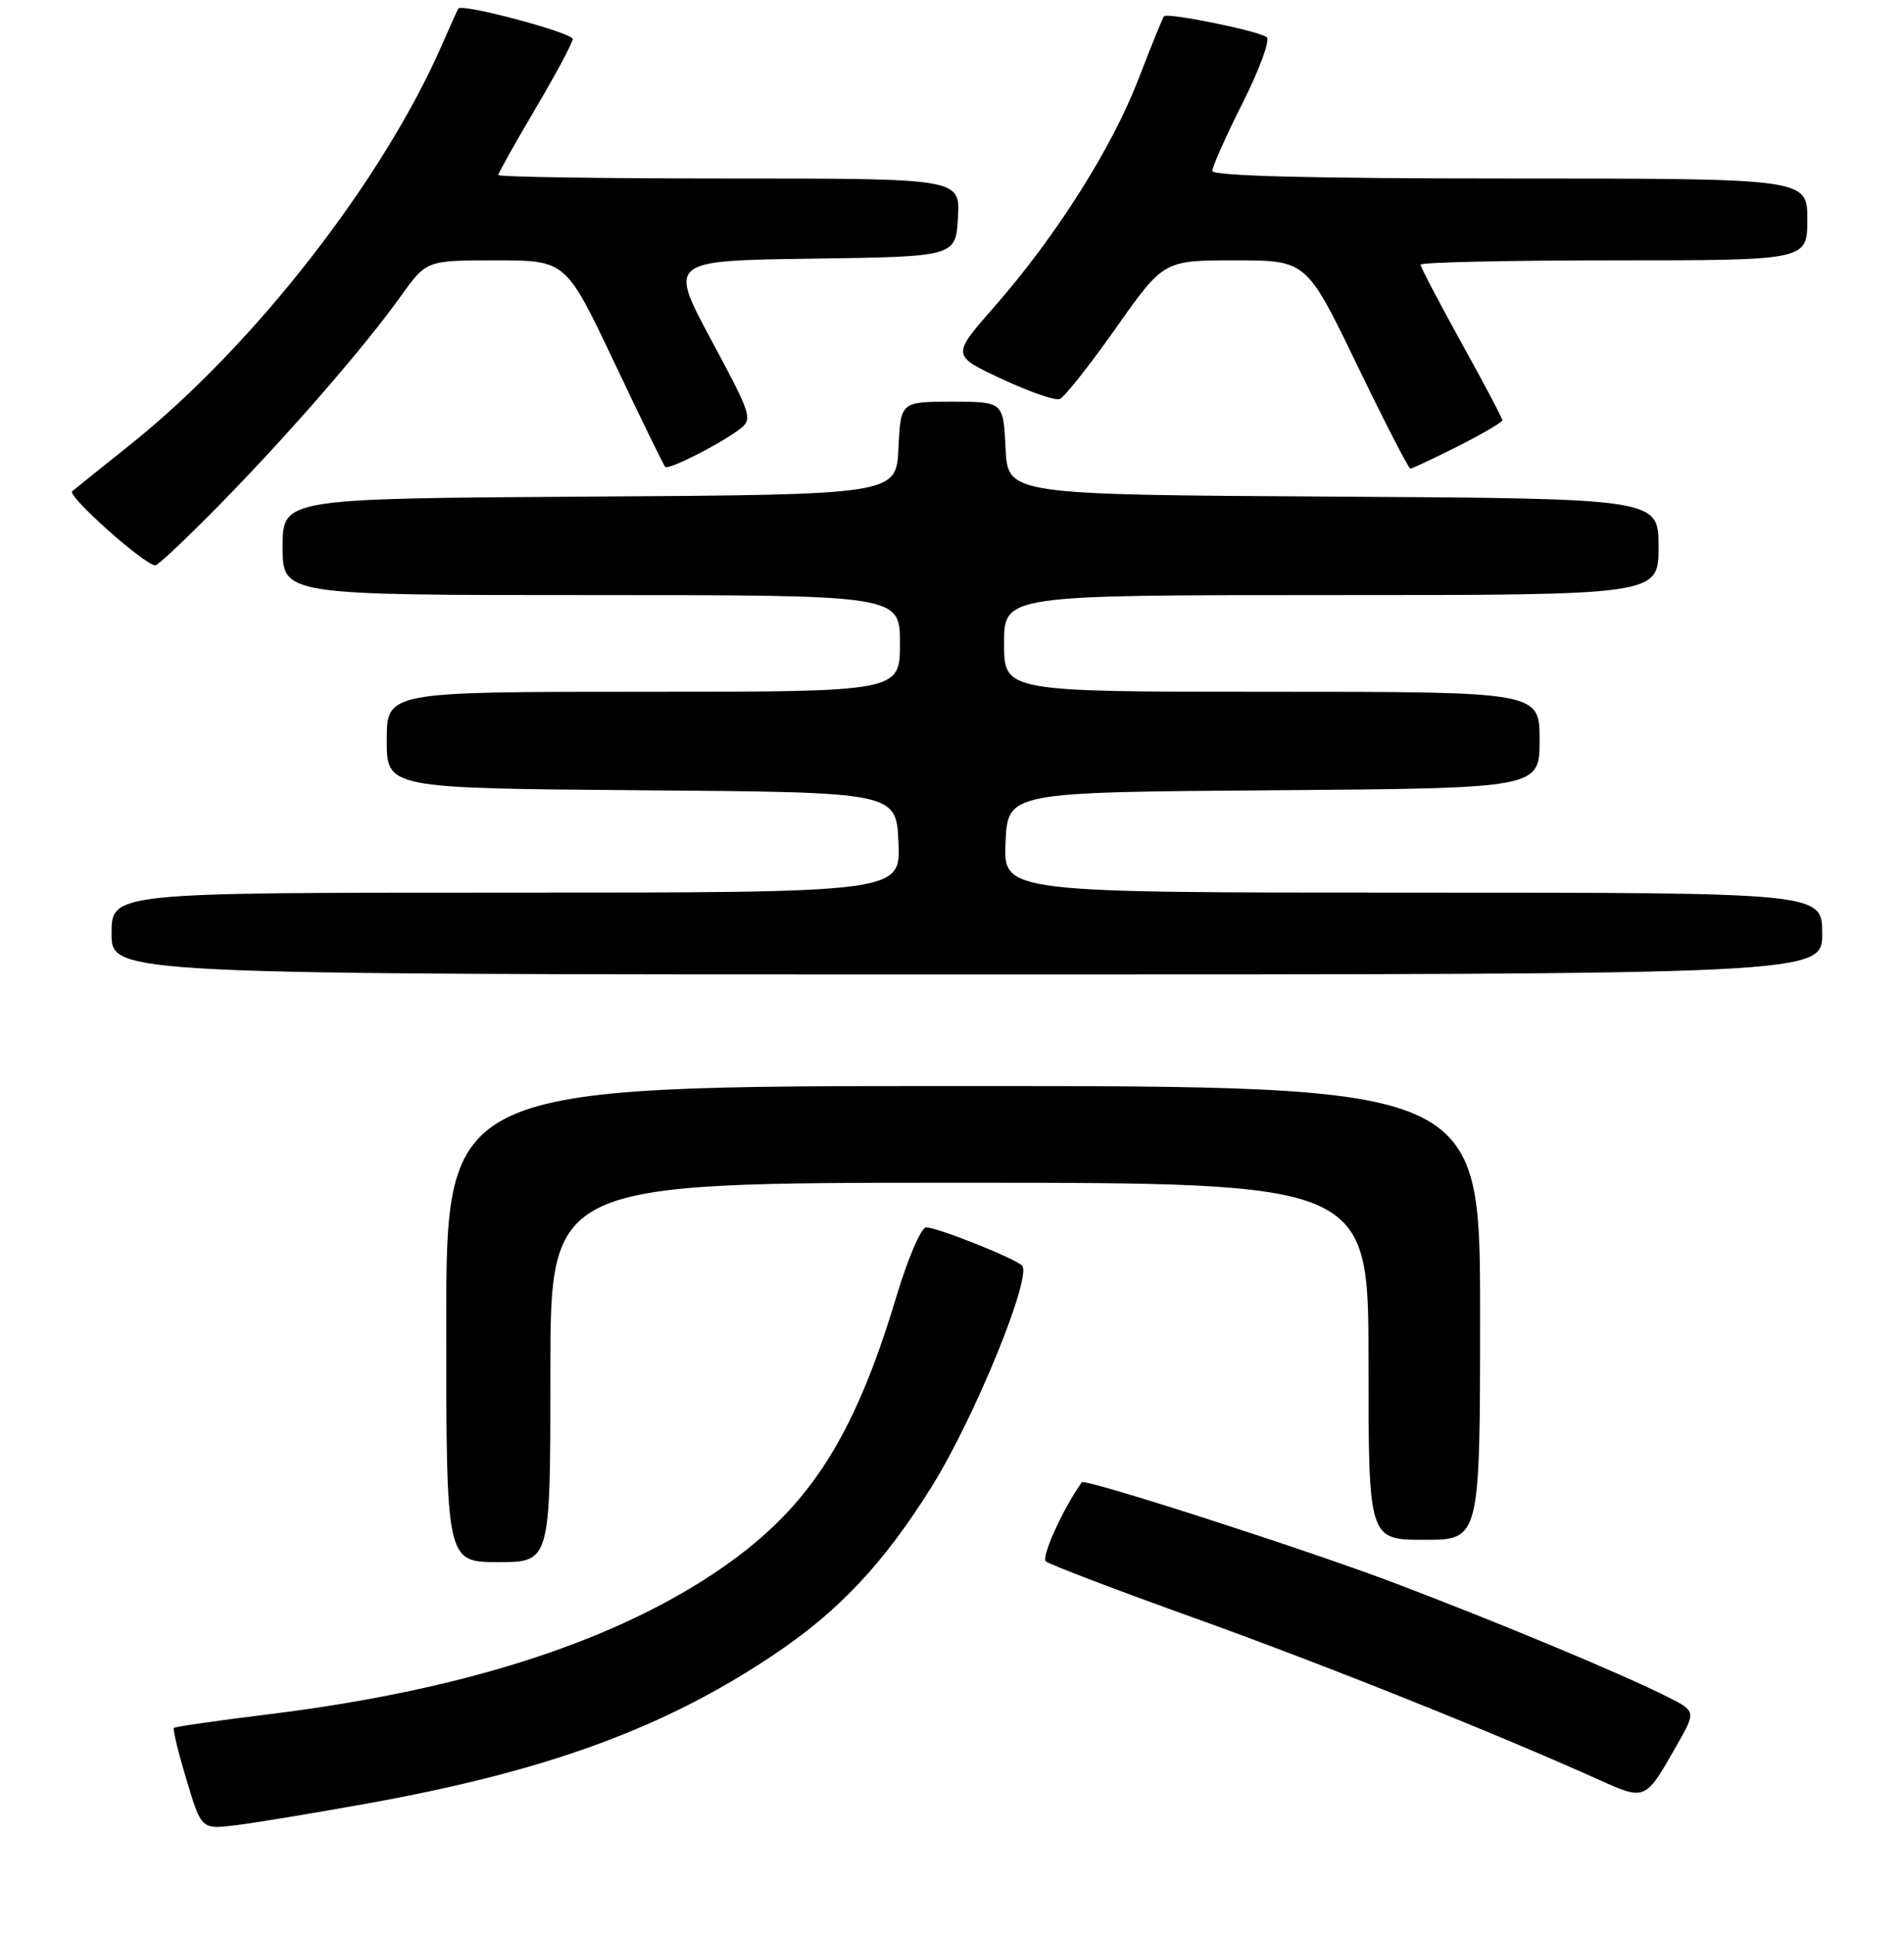 <?xml version="1.0" encoding="UTF-8" standalone="no"?>
<!DOCTYPE svg PUBLIC "-//W3C//DTD SVG 1.1//EN" "http://www.w3.org/Graphics/SVG/1.1/DTD/svg11.dtd" >
<svg xmlns="http://www.w3.org/2000/svg" xmlns:xlink="http://www.w3.org/1999/xlink" version="1.1" viewBox="0 0 256 260">
 <g >
 <path fill="currentColor"
d=" M 49.50 242.43 C 73.53 238.09 89.21 232.36 103.92 222.53 C 112.76 216.63 118.79 210.22 125.26 199.87 C 131.05 190.60 138.88 171.41 137.40 170.11 C 136.15 169.03 126.00 165.00 124.52 165.00 C 123.86 165.00 122.07 169.16 120.54 174.25 C 114.67 193.81 108.46 203.22 95.93 211.55 C 81.74 220.98 61.73 227.31 36.09 230.46 C 29.27 231.30 23.54 232.12 23.38 232.29 C 23.21 232.46 23.97 235.60 25.08 239.27 C 27.08 245.95 27.08 245.95 31.79 245.36 C 34.38 245.04 42.35 243.72 49.50 242.43 Z  M 225.36 234.78 C 228.05 230.06 228.05 230.06 224.27 228.15 C 218.29 225.12 201.64 218.17 187.50 212.81 C 175.60 208.30 145.86 198.72 145.46 199.27 C 143.01 202.63 139.96 209.33 140.62 209.90 C 141.10 210.32 150.05 213.73 160.50 217.48 C 177.86 223.71 201.10 233.01 215.00 239.27 C 221.22 242.07 221.22 242.07 225.36 234.78 Z  M 74.00 184.50 C 74.00 159.00 74.00 159.00 129.00 159.00 C 184.00 159.00 184.00 159.00 184.00 183.00 C 184.00 207.00 184.00 207.00 191.50 207.00 C 199.00 207.00 199.00 207.00 199.00 176.50 C 199.00 146.00 199.00 146.00 129.50 146.00 C 60.00 146.00 60.00 146.00 60.00 178.00 C 60.00 210.00 60.00 210.00 67.00 210.00 C 74.00 210.00 74.00 210.00 74.00 184.50 Z  M 245.00 125.50 C 245.00 120.00 245.00 120.00 189.95 120.00 C 134.91 120.00 134.91 120.00 135.20 113.25 C 135.50 106.50 135.50 106.50 171.25 106.24 C 207.00 105.97 207.00 105.97 207.00 99.49 C 207.00 93.00 207.00 93.00 171.00 93.00 C 135.00 93.00 135.00 93.00 135.00 86.50 C 135.00 80.00 135.00 80.00 179.00 80.00 C 223.00 80.00 223.00 80.00 223.00 73.51 C 223.00 67.02 223.00 67.02 179.25 66.76 C 135.50 66.50 135.50 66.50 135.20 60.25 C 134.90 54.00 134.90 54.00 128.00 54.00 C 121.10 54.00 121.10 54.00 120.80 60.25 C 120.50 66.50 120.50 66.50 79.25 66.76 C 38.00 67.02 38.00 67.02 38.00 73.51 C 38.00 80.00 38.00 80.00 79.50 80.00 C 121.00 80.00 121.00 80.00 121.00 86.50 C 121.00 93.00 121.00 93.00 86.50 93.00 C 52.00 93.00 52.00 93.00 52.00 99.49 C 52.00 105.97 52.00 105.97 86.25 106.24 C 120.50 106.50 120.50 106.50 120.80 113.25 C 121.09 120.00 121.09 120.00 68.05 120.00 C 15.00 120.00 15.00 120.00 15.00 125.50 C 15.00 131.00 15.00 131.00 130.00 131.00 C 245.00 131.00 245.00 131.00 245.00 125.50 Z  M 29.63 67.75 C 38.90 58.29 49.01 46.65 53.94 39.75 C 57.34 35.00 57.34 35.00 66.71 35.00 C 76.08 35.00 76.08 35.00 82.58 48.70 C 86.15 56.24 89.24 62.57 89.44 62.77 C 89.88 63.21 96.71 59.75 99.41 57.73 C 101.24 56.35 101.10 55.89 95.61 45.67 C 89.91 35.04 89.91 35.04 109.21 34.77 C 128.50 34.50 128.50 34.50 128.80 29.25 C 129.10 24.00 129.10 24.00 98.05 24.00 C 80.97 24.00 67.00 23.79 67.00 23.53 C 67.00 23.27 69.25 19.25 72.00 14.60 C 74.75 9.94 77.00 5.73 77.00 5.25 C 77.00 4.40 62.12 0.43 61.63 1.15 C 61.50 1.34 60.52 3.51 59.45 5.97 C 51.53 24.15 34.24 46.37 17.69 59.63 C 13.73 62.80 10.14 65.68 9.71 66.04 C 8.96 66.64 19.46 76.00 20.89 76.00 C 21.25 76.00 25.18 72.29 29.63 67.75 Z  M 196.03 59.99 C 199.31 58.33 202.00 56.76 202.00 56.50 C 202.00 56.24 199.53 51.55 196.50 46.09 C 193.47 40.62 191.00 35.89 191.00 35.58 C 191.00 35.26 202.70 35.00 217.00 35.00 C 243.00 35.00 243.00 35.00 243.00 29.50 C 243.00 24.00 243.00 24.00 203.00 24.00 C 176.42 24.00 163.00 23.66 163.00 22.98 C 163.00 22.42 164.83 18.31 167.07 13.85 C 169.32 9.40 170.78 5.42 170.32 5.01 C 169.43 4.20 157.00 1.66 156.50 2.18 C 156.34 2.36 154.80 6.14 153.09 10.58 C 149.51 19.89 141.97 31.81 133.69 41.24 C 127.94 47.79 127.94 47.79 134.66 50.93 C 138.35 52.66 141.88 53.88 142.49 53.64 C 143.10 53.41 146.50 49.12 150.03 44.11 C 156.46 35.00 156.46 35.00 166.06 35.00 C 175.66 35.00 175.66 35.00 182.43 49.00 C 186.15 56.70 189.39 63.00 189.63 63.00 C 189.86 63.00 192.74 61.64 196.03 59.99 Z "/>
</g>
</svg>